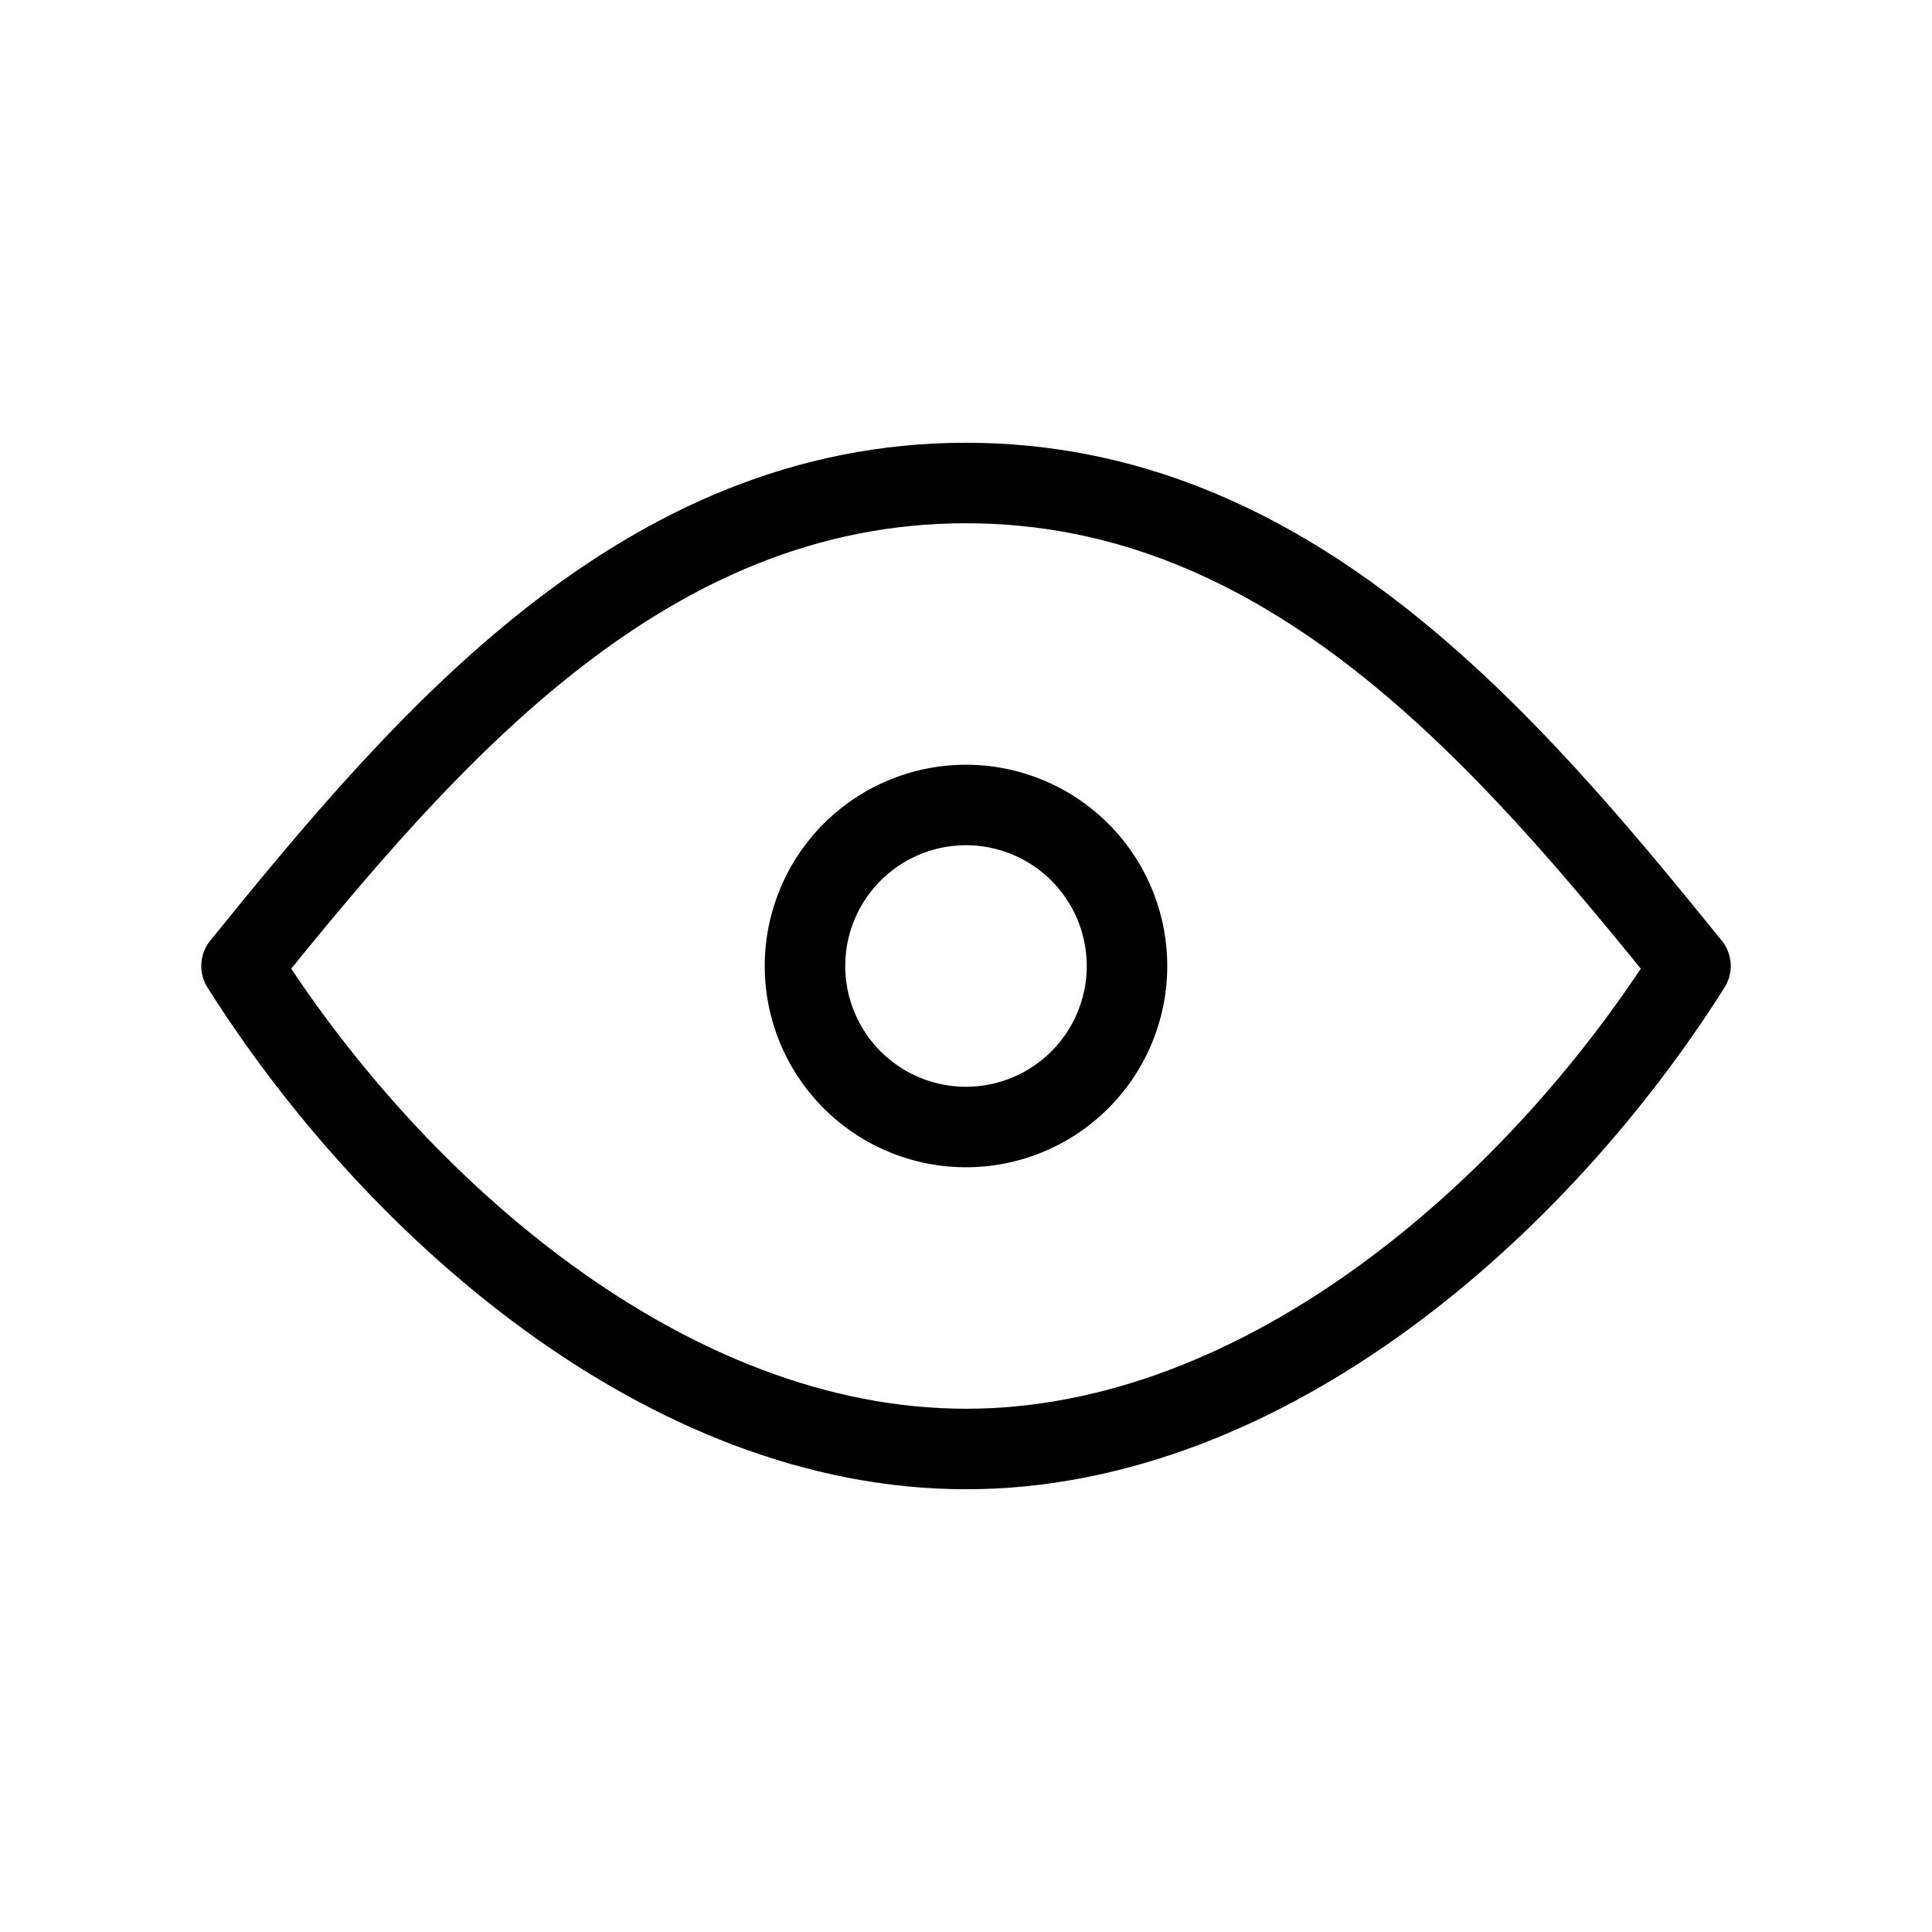 <svg width="32" height="32" fill="none" stroke="currentColor" stroke-linecap="round" stroke-linejoin="round" stroke-width="1" viewBox="0 0 24 24" xmlns="http://www.w3.org/2000/svg">
   <path d="M12 14a2 2 0 1 0 0-4 2 2 0 0 0 0 4Z"></path>
   <path d="M21 12c-1.889 2.991-5.282 6-9 6s-7.111-3.009-9-6c2.299-2.842 4.992-6 9-6s6.701 3.158 9 6Z"></path>
</svg>